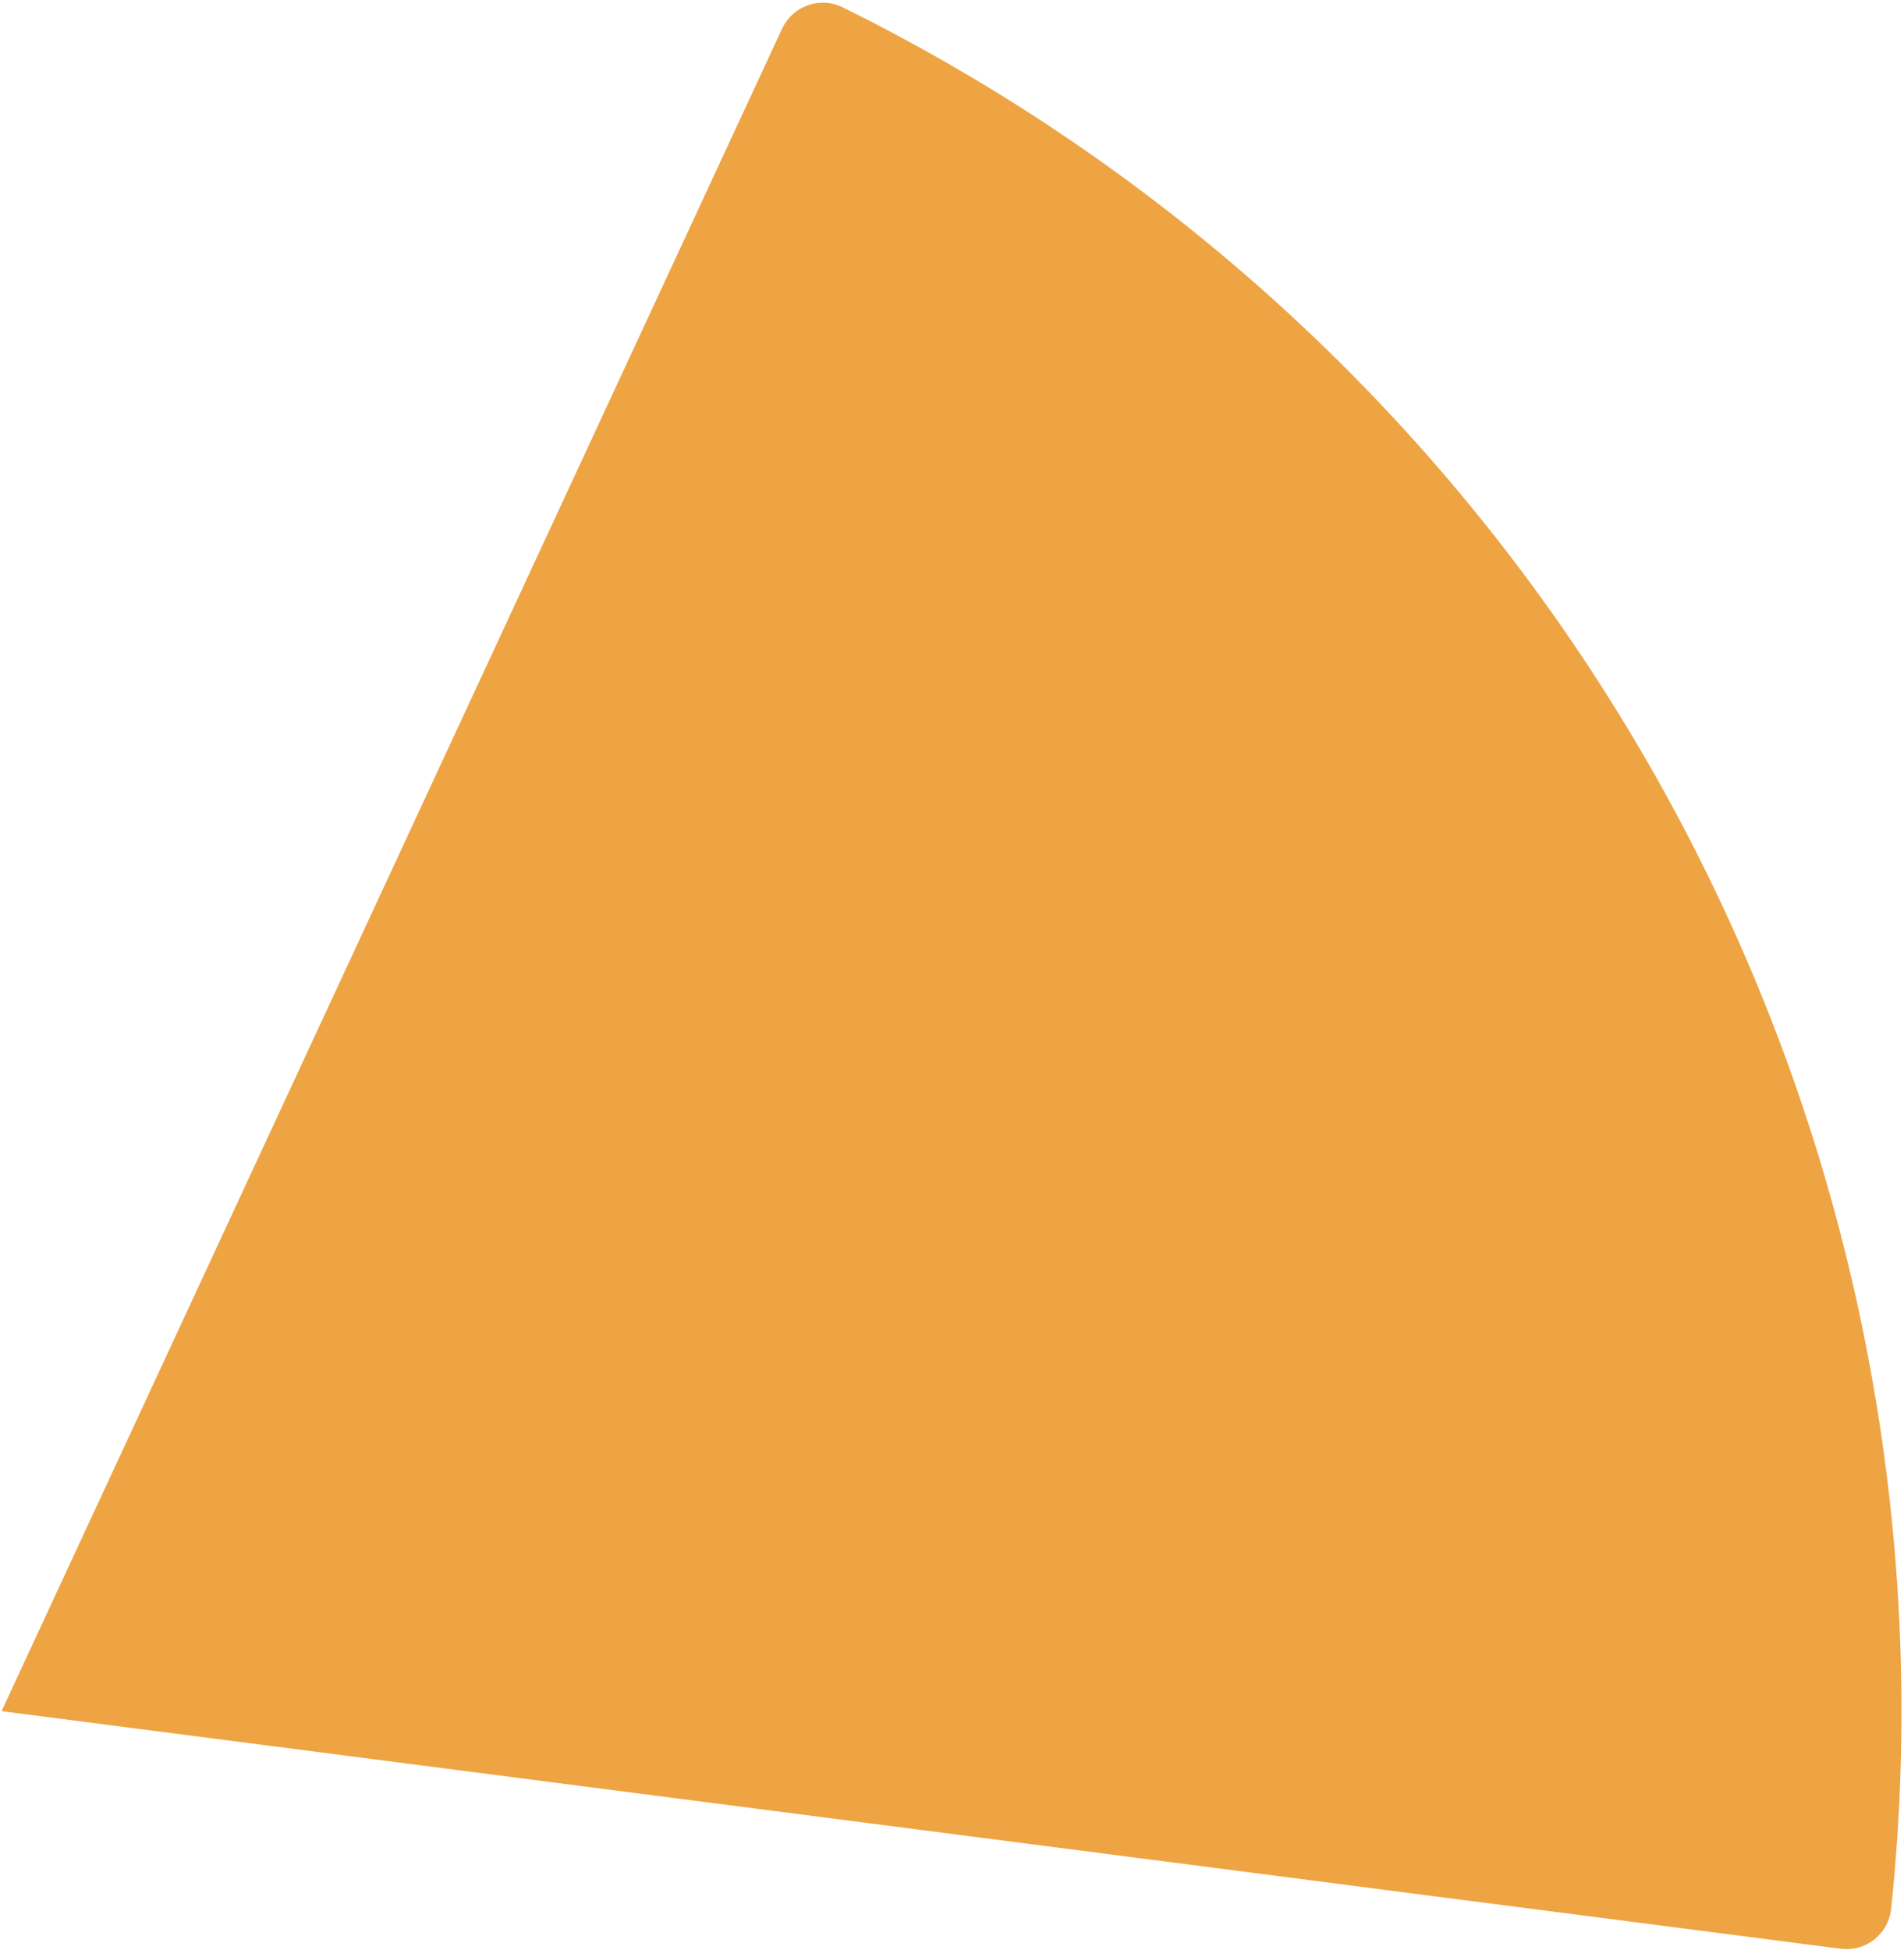 <svg width="336" height="344" viewBox="0 0 336 344" fill="none" xmlns="http://www.w3.org/2000/svg">
<path d="M324.841 343.847C325.889 343.983 326.953 343.907 327.971 343.625C328.988 343.343 329.94 342.86 330.768 342.205C331.597 341.55 332.286 340.736 332.795 339.811C333.304 338.885 333.623 337.867 333.733 336.817C340.862 268.686 326.951 200.006 293.872 140.019C260.792 80.032 210.131 31.617 148.707 1.29C147.76 0.823 146.729 0.549 145.675 0.486C144.62 0.423 143.564 0.571 142.568 0.922C141.572 1.273 140.656 1.82 139.874 2.53C139.093 3.241 138.461 4.1 138.016 5.058L0.274 301.923L324.841 343.847Z" fill="#EEA443"/>
</svg>
